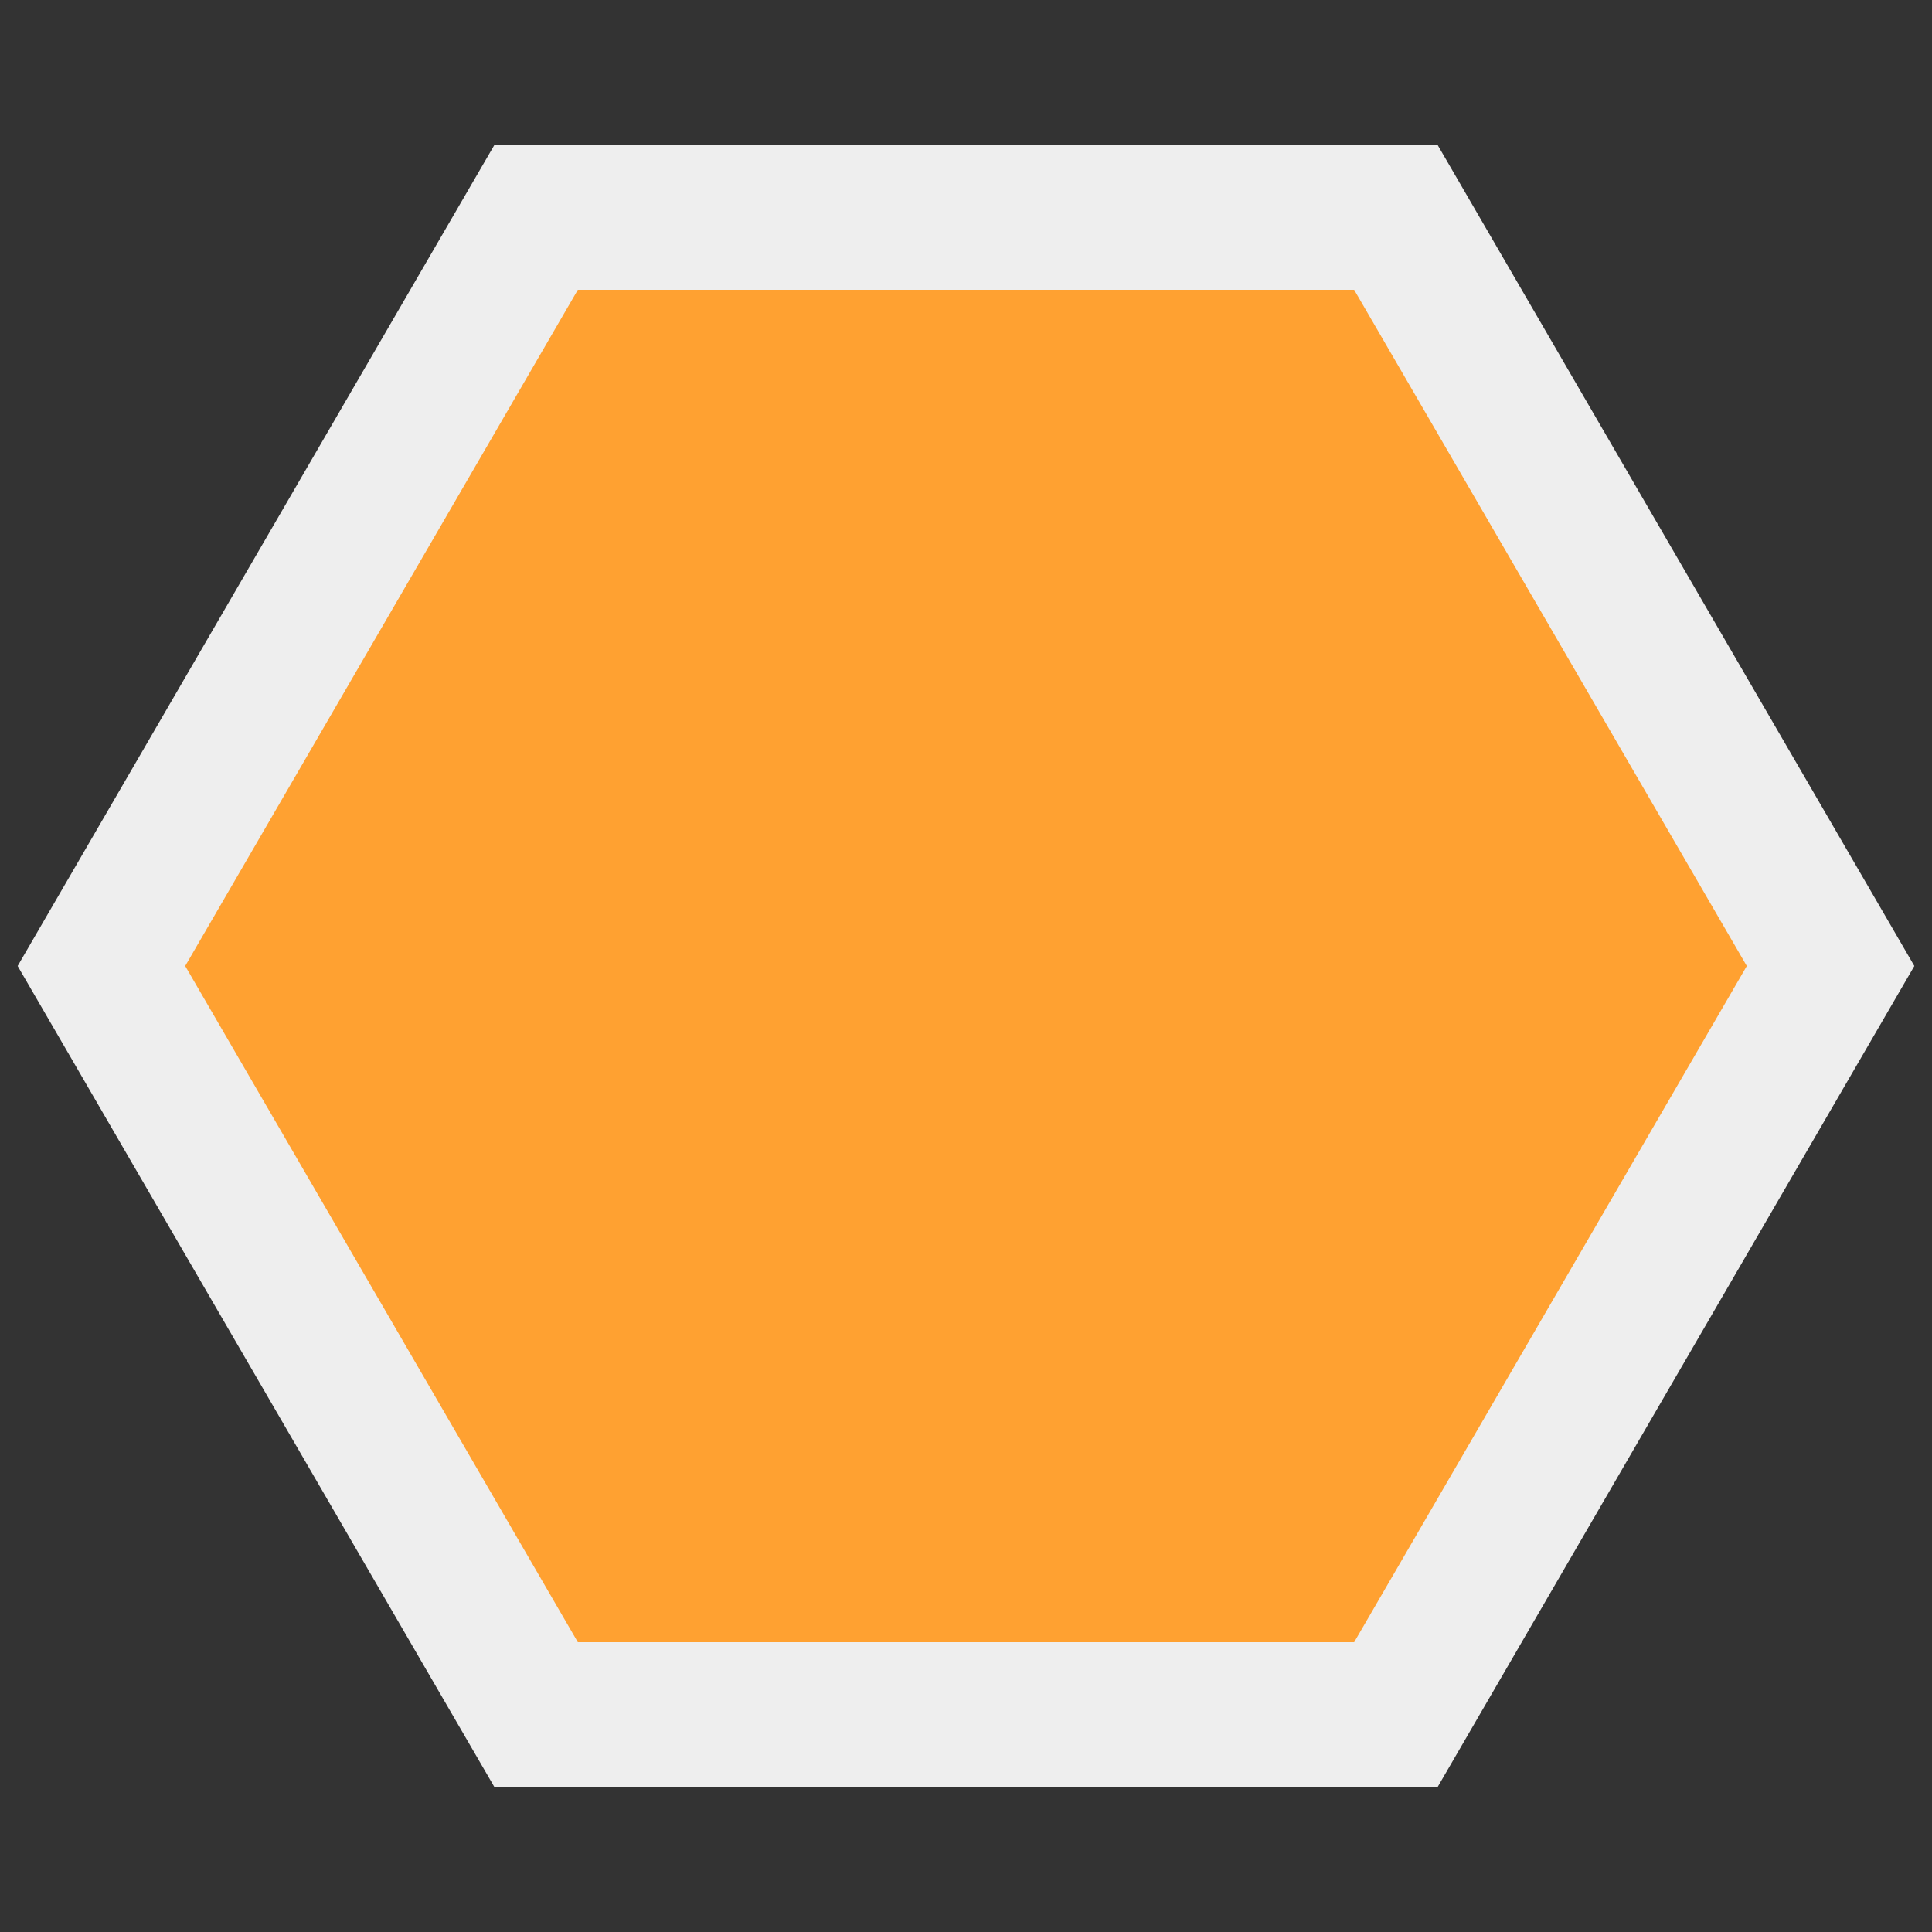 <?xml version="1.0" encoding="utf-8"?>
<!-- Generator: Adobe Illustrator 19.1.0, SVG Export Plug-In . SVG Version: 6.00 Build 0)  -->
<svg version="1.1" id="Layer_1" xmlns="http://www.w3.org/2000/svg" xmlns:xlink="http://www.w3.org/1999/xlink" x="0px" y="0px"
	 viewBox="-79 81 40 40" style="enable-background:new -79 81 40 40;" xml:space="preserve">
<rect x="-79" y="81" width="40" height="40" fill="#333333" stroke="none"/>
<style type="text/css">
	.st0{fill:#FFA131;stroke:#EEEEEE;stroke-width:3;stroke-miterlimit:10;}
</style>
<polygon class="st0" points="-67.9,116.5 -76.9,101 -67.9,85.5 -50.1,85.5 -41.1,101 -50.1,116.5 "/>
</svg>
